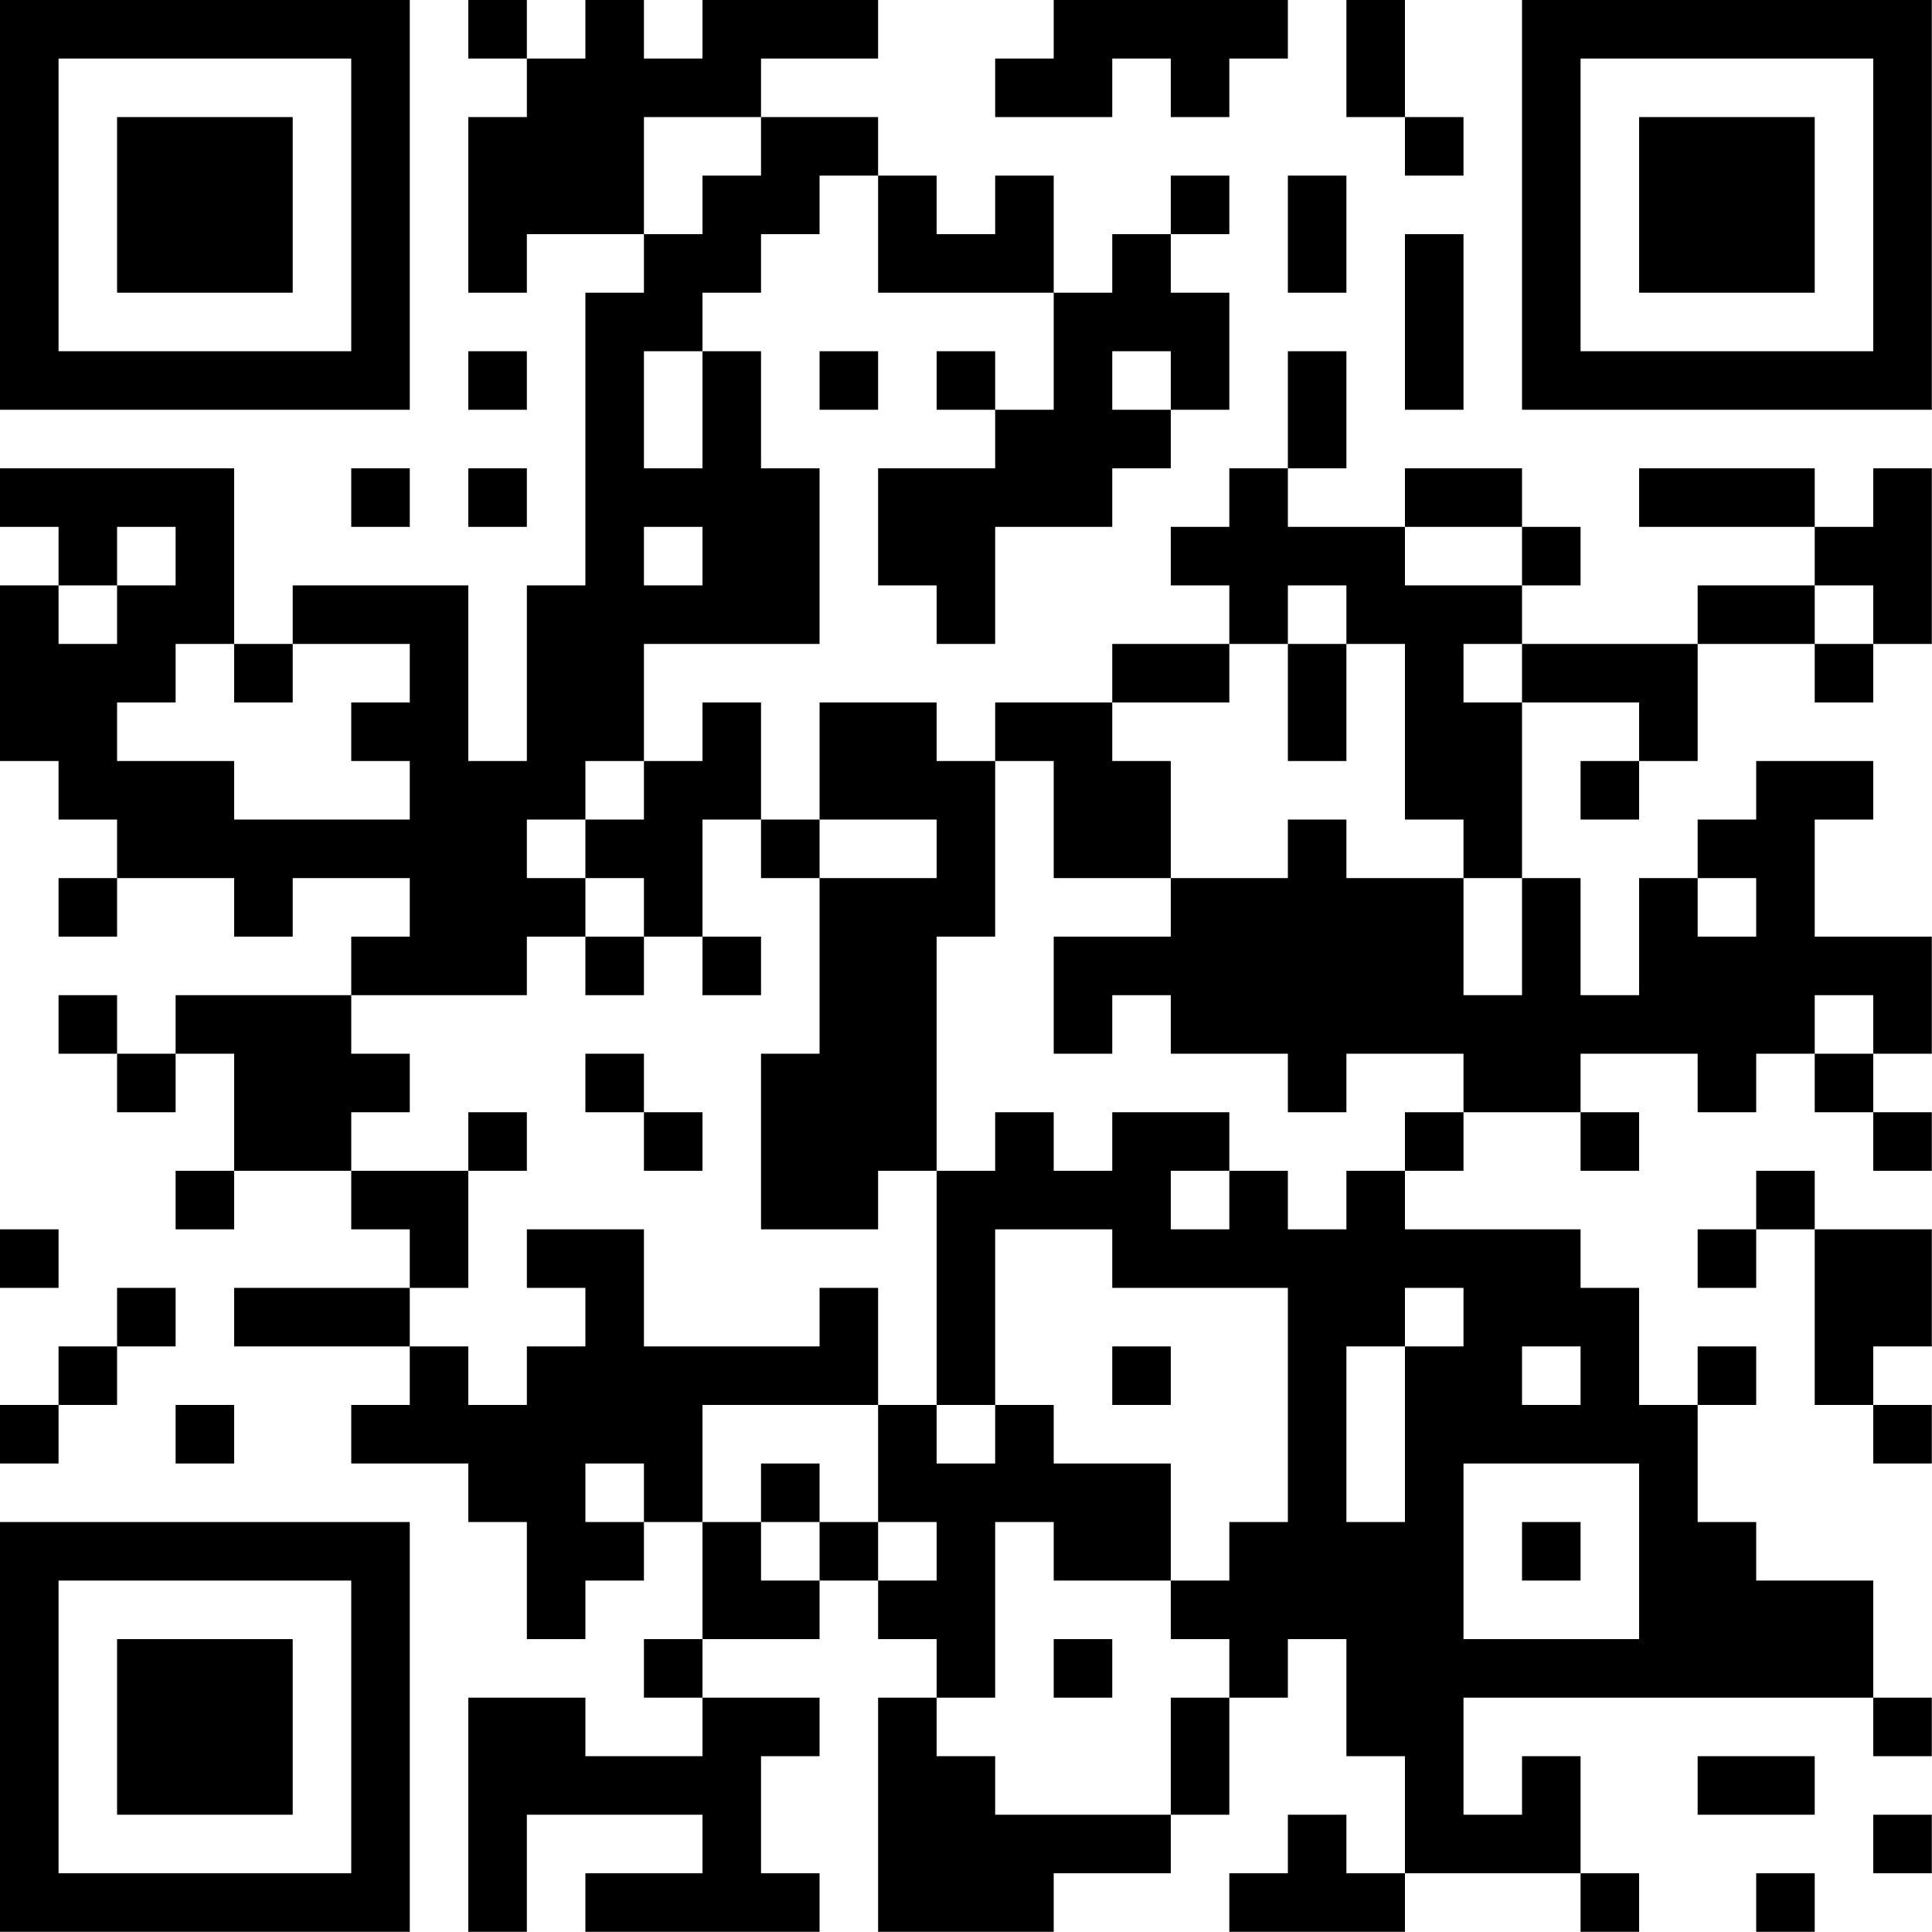<?xml version="1.0" encoding="UTF-8"?>
<svg xmlns="http://www.w3.org/2000/svg" version="1.1" width="100" height="100" viewBox="0 0 100 100"><rect x="0" y="0" width="100" height="100" fill="#ffffff"/><g transform="scale(3.03)"><g transform="translate(0,0)"><path fill-rule="evenodd" d="M8 0L8 1L9 1L9 2L8 2L8 5L9 5L9 4L11 4L11 5L10 5L10 10L9 10L9 13L8 13L8 10L5 10L5 11L4 11L4 8L0 8L0 9L1 9L1 10L0 10L0 13L1 13L1 14L2 14L2 15L1 15L1 16L2 16L2 15L4 15L4 16L5 16L5 15L7 15L7 16L6 16L6 17L3 17L3 18L2 18L2 17L1 17L1 18L2 18L2 19L3 19L3 18L4 18L4 20L3 20L3 21L4 21L4 20L6 20L6 21L7 21L7 22L4 22L4 23L7 23L7 24L6 24L6 25L8 25L8 26L9 26L9 28L10 28L10 27L11 27L11 26L12 26L12 28L11 28L11 29L12 29L12 30L10 30L10 29L8 29L8 33L9 33L9 31L12 31L12 32L10 32L10 33L14 33L14 32L13 32L13 30L14 30L14 29L12 29L12 28L14 28L14 27L15 27L15 28L16 28L16 29L15 29L15 33L18 33L18 32L20 32L20 31L21 31L21 29L22 29L22 28L23 28L23 30L24 30L24 32L23 32L23 31L22 31L22 32L21 32L21 33L24 33L24 32L27 32L27 33L28 33L28 32L27 32L27 30L26 30L26 31L25 31L25 29L32 29L32 30L33 30L33 29L32 29L32 27L30 27L30 26L29 26L29 24L30 24L30 23L29 23L29 24L28 24L28 22L27 22L27 21L24 21L24 20L25 20L25 19L27 19L27 20L28 20L28 19L27 19L27 18L29 18L29 19L30 19L30 18L31 18L31 19L32 19L32 20L33 20L33 19L32 19L32 18L33 18L33 16L31 16L31 14L32 14L32 13L30 13L30 14L29 14L29 15L28 15L28 17L27 17L27 15L26 15L26 12L28 12L28 13L27 13L27 14L28 14L28 13L29 13L29 11L31 11L31 12L32 12L32 11L33 11L33 8L32 8L32 9L31 9L31 8L28 8L28 9L31 9L31 10L29 10L29 11L26 11L26 10L27 10L27 9L26 9L26 8L24 8L24 9L22 9L22 8L23 8L23 6L22 6L22 8L21 8L21 9L20 9L20 10L21 10L21 11L19 11L19 12L17 12L17 13L16 13L16 12L14 12L14 14L13 14L13 12L12 12L12 13L11 13L11 11L14 11L14 8L13 8L13 6L12 6L12 5L13 5L13 4L14 4L14 3L15 3L15 5L18 5L18 7L17 7L17 6L16 6L16 7L17 7L17 8L15 8L15 10L16 10L16 11L17 11L17 9L19 9L19 8L20 8L20 7L21 7L21 5L20 5L20 4L21 4L21 3L20 3L20 4L19 4L19 5L18 5L18 3L17 3L17 4L16 4L16 3L15 3L15 2L13 2L13 1L15 1L15 0L12 0L12 1L11 1L11 0L10 0L10 1L9 1L9 0ZM18 0L18 1L17 1L17 2L19 2L19 1L20 1L20 2L21 2L21 1L22 1L22 0ZM23 0L23 2L24 2L24 3L25 3L25 2L24 2L24 0ZM11 2L11 4L12 4L12 3L13 3L13 2ZM22 3L22 5L23 5L23 3ZM24 4L24 7L25 7L25 4ZM8 6L8 7L9 7L9 6ZM11 6L11 8L12 8L12 6ZM14 6L14 7L15 7L15 6ZM19 6L19 7L20 7L20 6ZM6 8L6 9L7 9L7 8ZM8 8L8 9L9 9L9 8ZM2 9L2 10L1 10L1 11L2 11L2 10L3 10L3 9ZM11 9L11 10L12 10L12 9ZM24 9L24 10L26 10L26 9ZM22 10L22 11L21 11L21 12L19 12L19 13L20 13L20 15L18 15L18 13L17 13L17 16L16 16L16 20L15 20L15 21L13 21L13 18L14 18L14 15L16 15L16 14L14 14L14 15L13 15L13 14L12 14L12 16L11 16L11 15L10 15L10 14L11 14L11 13L10 13L10 14L9 14L9 15L10 15L10 16L9 16L9 17L6 17L6 18L7 18L7 19L6 19L6 20L8 20L8 22L7 22L7 23L8 23L8 24L9 24L9 23L10 23L10 22L9 22L9 21L11 21L11 23L14 23L14 22L15 22L15 24L12 24L12 26L13 26L13 27L14 27L14 26L15 26L15 27L16 27L16 26L15 26L15 24L16 24L16 25L17 25L17 24L18 24L18 25L20 25L20 27L18 27L18 26L17 26L17 29L16 29L16 30L17 30L17 31L20 31L20 29L21 29L21 28L20 28L20 27L21 27L21 26L22 26L22 22L19 22L19 21L17 21L17 24L16 24L16 20L17 20L17 19L18 19L18 20L19 20L19 19L21 19L21 20L20 20L20 21L21 21L21 20L22 20L22 21L23 21L23 20L24 20L24 19L25 19L25 18L23 18L23 19L22 19L22 18L20 18L20 17L19 17L19 18L18 18L18 16L20 16L20 15L22 15L22 14L23 14L23 15L25 15L25 17L26 17L26 15L25 15L25 14L24 14L24 11L23 11L23 10ZM31 10L31 11L32 11L32 10ZM3 11L3 12L2 12L2 13L4 13L4 14L7 14L7 13L6 13L6 12L7 12L7 11L5 11L5 12L4 12L4 11ZM22 11L22 13L23 13L23 11ZM25 11L25 12L26 12L26 11ZM29 15L29 16L30 16L30 15ZM10 16L10 17L11 17L11 16ZM12 16L12 17L13 17L13 16ZM31 17L31 18L32 18L32 17ZM10 18L10 19L11 19L11 20L12 20L12 19L11 19L11 18ZM8 19L8 20L9 20L9 19ZM30 20L30 21L29 21L29 22L30 22L30 21L31 21L31 24L32 24L32 25L33 25L33 24L32 24L32 23L33 23L33 21L31 21L31 20ZM0 21L0 22L1 22L1 21ZM2 22L2 23L1 23L1 24L0 24L0 25L1 25L1 24L2 24L2 23L3 23L3 22ZM24 22L24 23L23 23L23 26L24 26L24 23L25 23L25 22ZM19 23L19 24L20 24L20 23ZM26 23L26 24L27 24L27 23ZM3 24L3 25L4 25L4 24ZM10 25L10 26L11 26L11 25ZM13 25L13 26L14 26L14 25ZM25 25L25 28L28 28L28 25ZM26 26L26 27L27 27L27 26ZM18 28L18 29L19 29L19 28ZM29 30L29 31L31 31L31 30ZM32 31L32 32L33 32L33 31ZM30 32L30 33L31 33L31 32ZM0 0L0 7L7 7L7 0ZM1 1L1 6L6 6L6 1ZM2 2L2 5L5 5L5 2ZM26 0L26 7L33 7L33 0ZM27 1L27 6L32 6L32 1ZM28 2L28 5L31 5L31 2ZM0 26L0 33L7 33L7 26ZM1 27L1 32L6 32L6 27ZM2 28L2 31L5 31L5 28Z" fill="#000000"/></g></g></svg>
